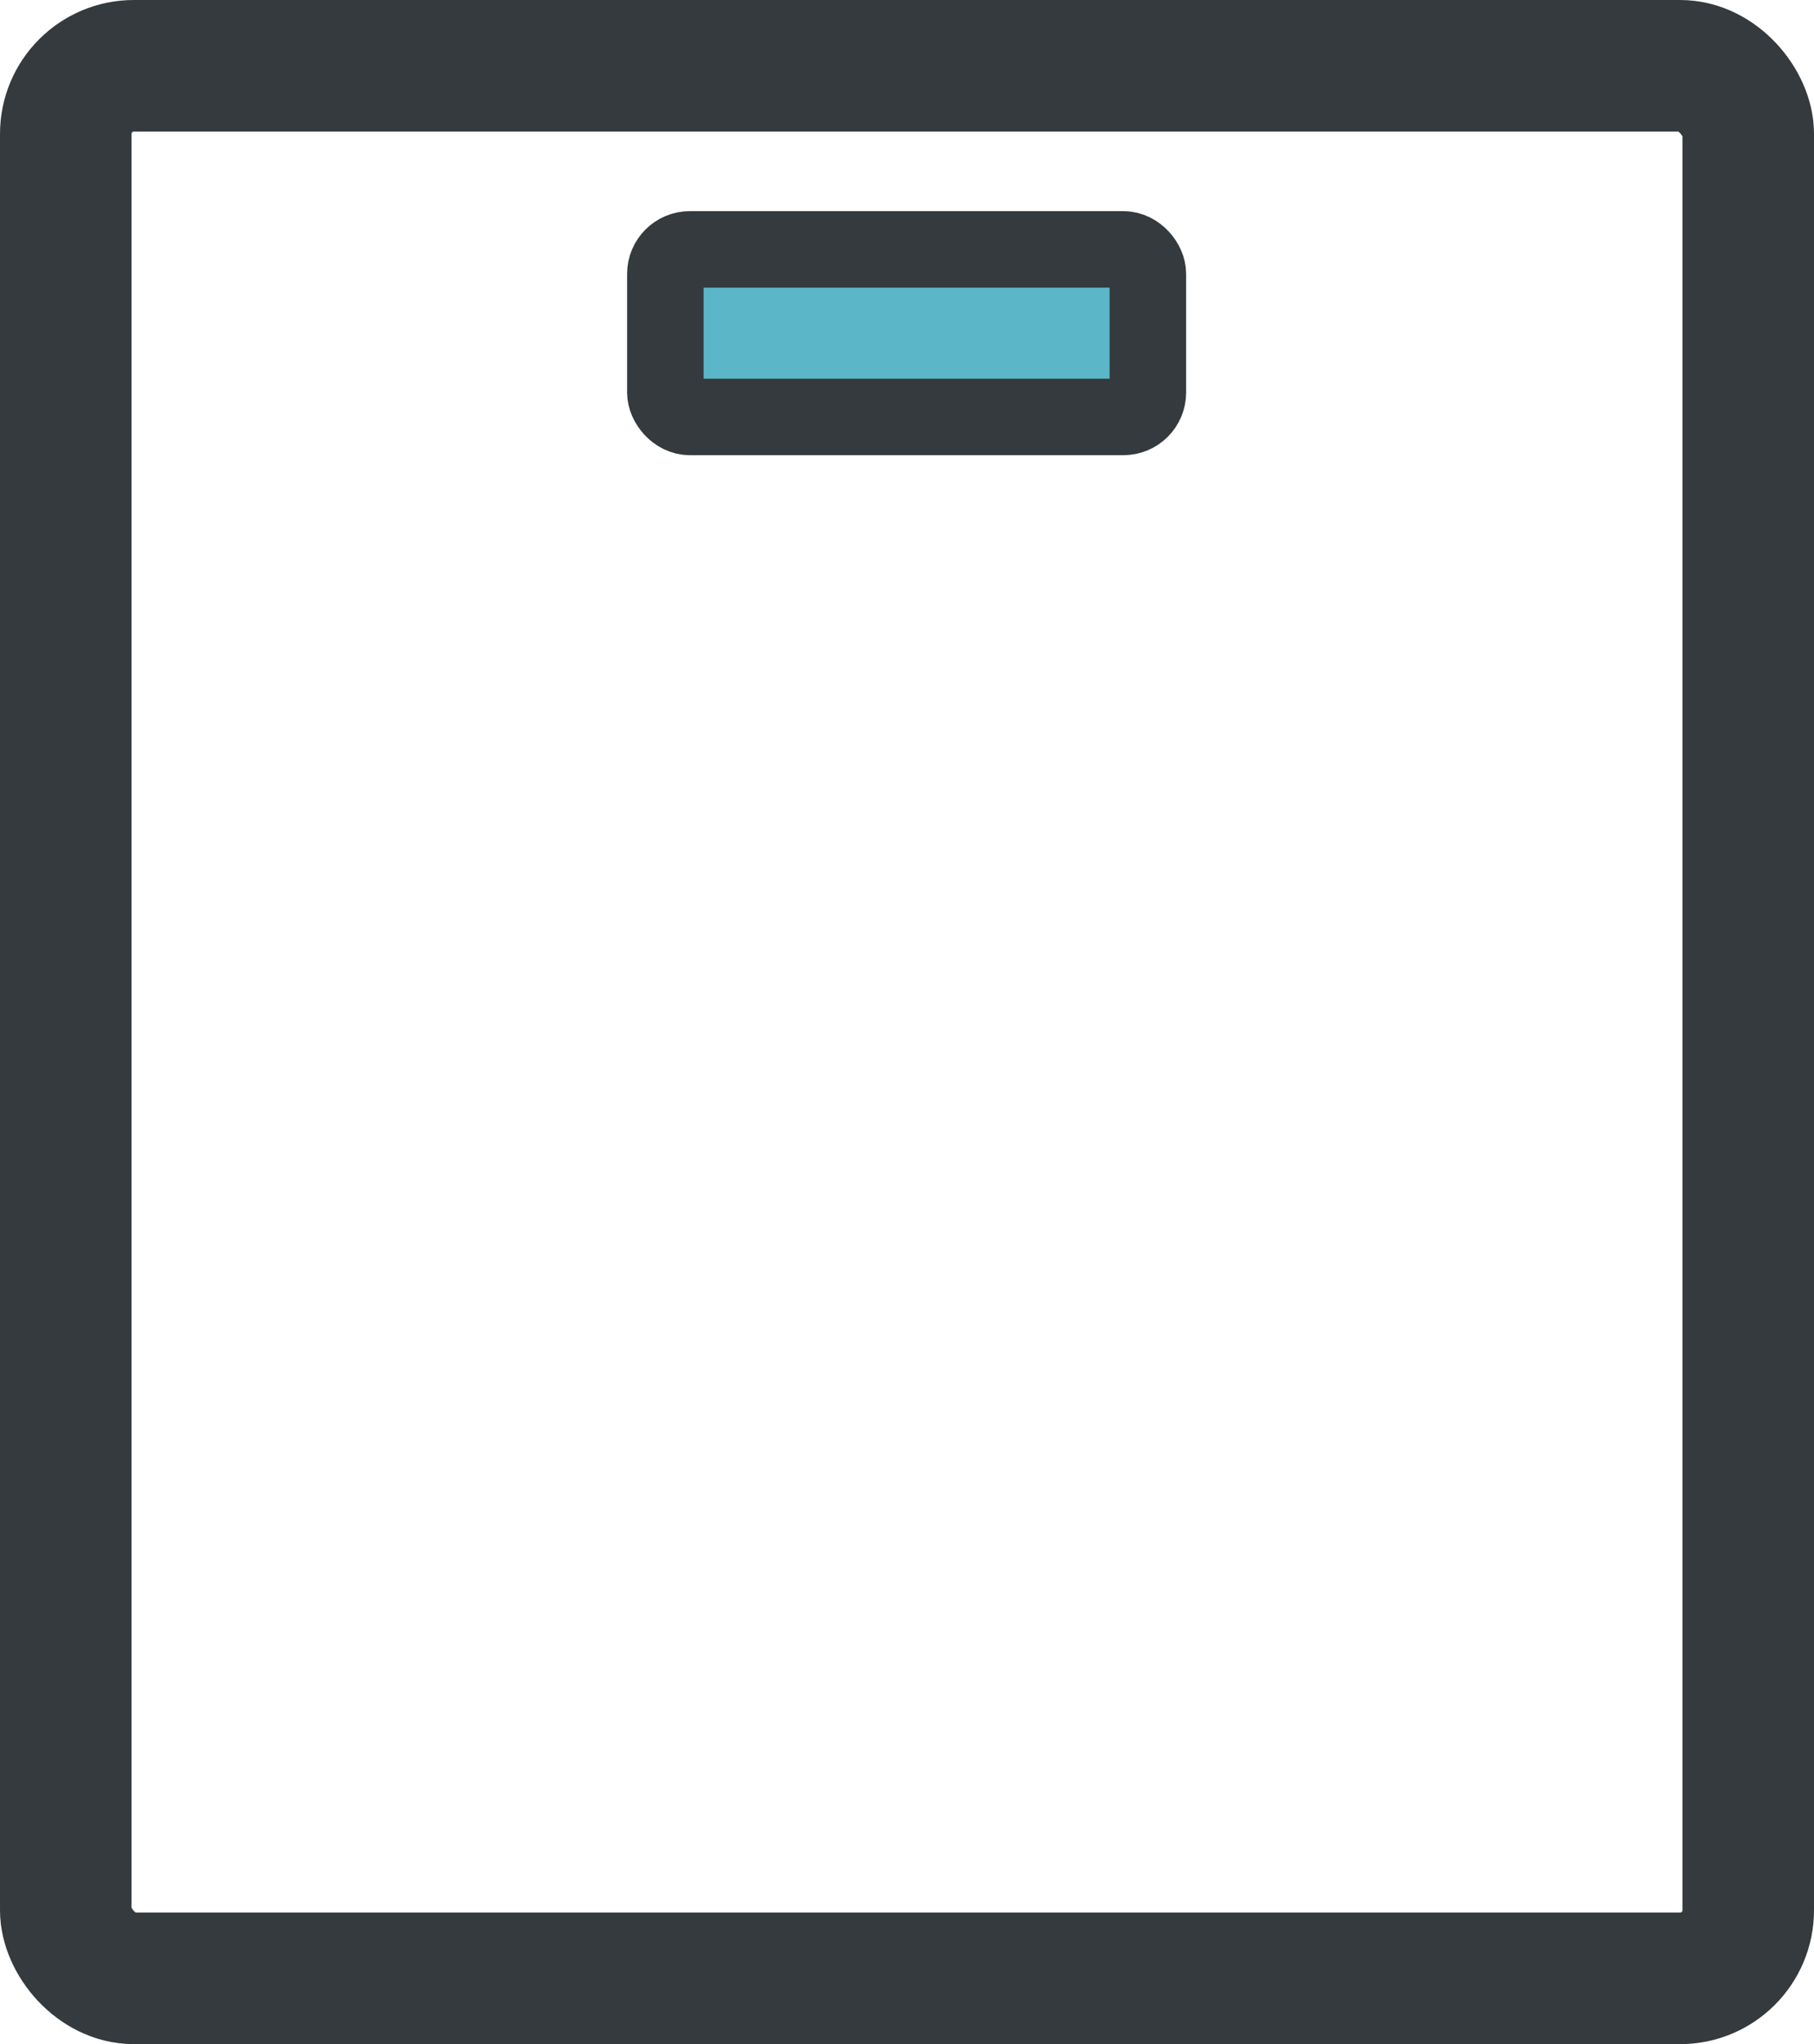 <svg xmlns="http://www.w3.org/2000/svg" viewBox="0 0 23.72 26.72"><rect x=".86" y=".86" width="22" height="25" rx=".89" stroke="#343a3d" fill="none" stroke-linecap="round" stroke-linejoin="round" stroke-width="1.72"/><rect x="8.7" y="3.26" width="6.31" height="2.19" rx=".32" fill="#5bb7c8" stroke-miterlimit="10" stroke="#343a3d"/></svg>